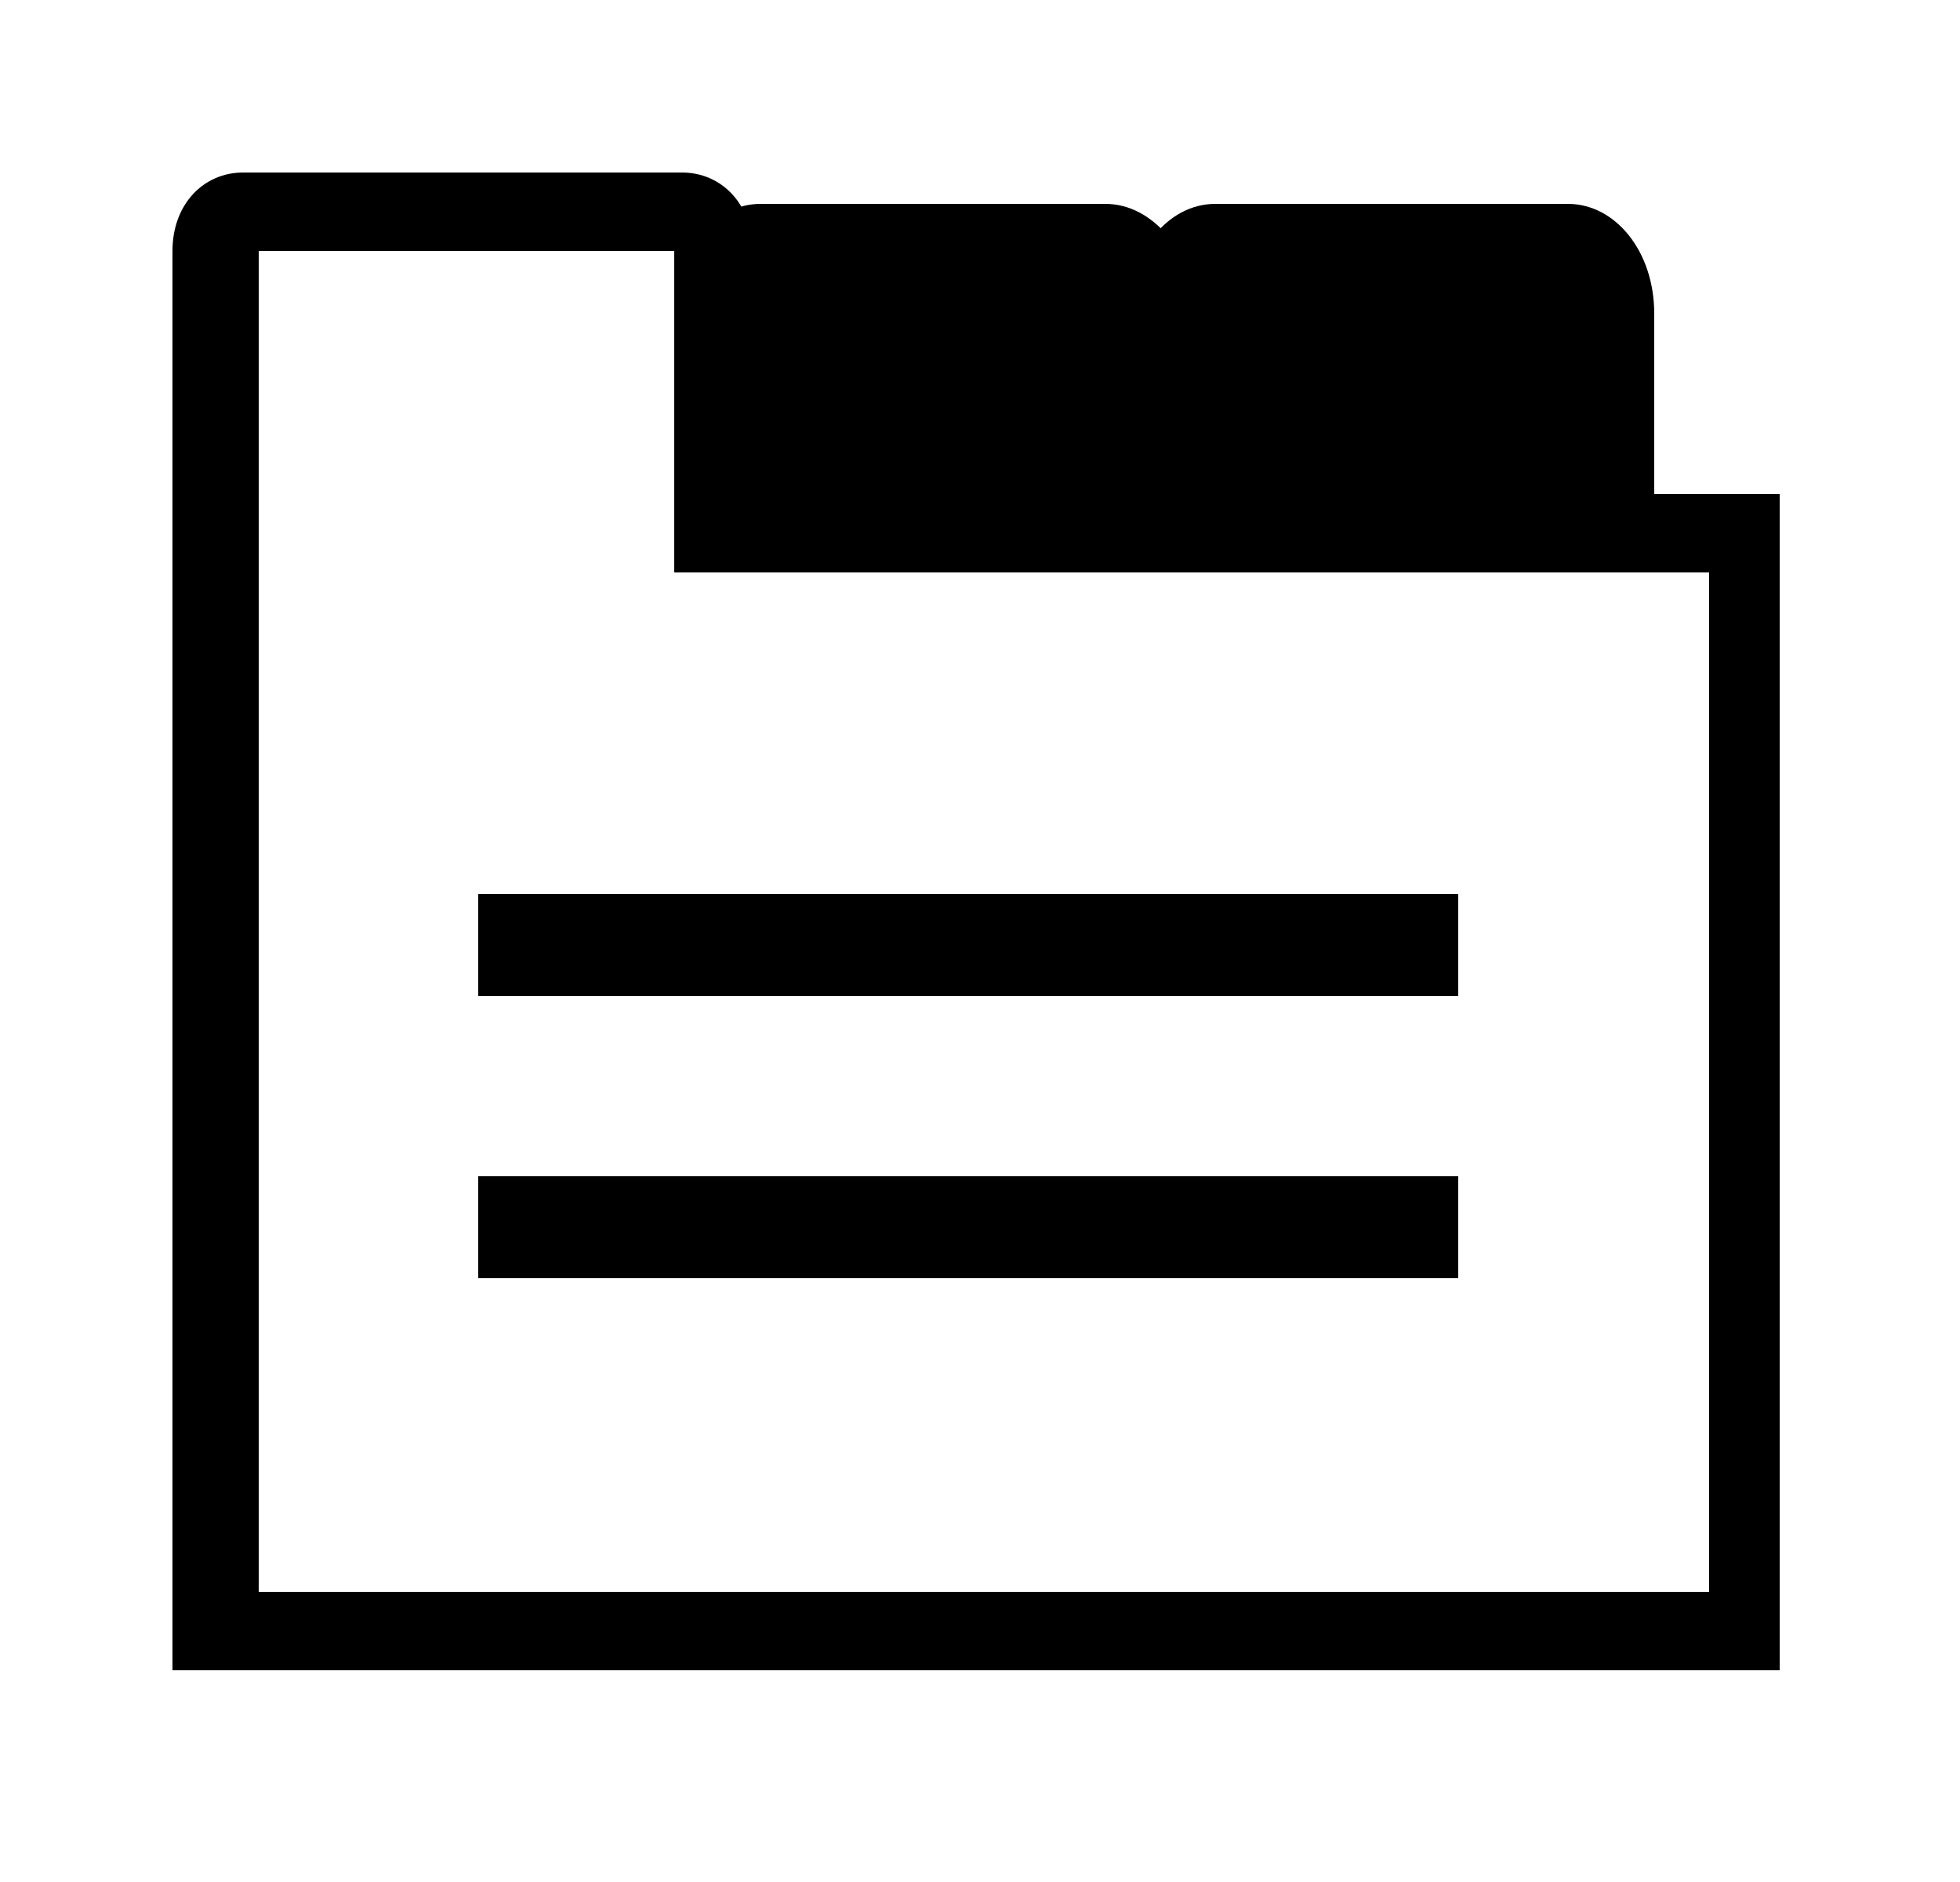 <svg xmlns="http://www.w3.org/2000/svg" id="Layer_1" version="1.1" viewBox="0 0 25 24"><defs><style>.st0{fill:currentColor}</style></defs><path d="M14.1 2.6H9.7c-.6 0-1.1.6-1.1 1.4v3.3h5.6c.6 0 1.1-.6 1.1-1.4V4c-.1-.8-.6-1.4-1.2-1.4Z" class="st0"/><path d="M20 2.6h-4.5c-.6 0-1.1.6-1.1 1.4v3.3h6.7V4c0-.8-.5-1.4-1.1-1.4Z" class="st0"/><path d="M8.7 2.2H3.1c-.5 0-.9.4-.9 1v18.1h20.5v-15H9.5s.1-.2.1-.4V3.2c0-.6-.4-1-.9-1Zm-.1 1v4.1h13.2v13H3.3V3.2h5.3Z" class="st0"/><path d="M6.1 11.4h12.5v1.3H6.1zM6.1 15h12.5v1.3H6.1z" class="st0"/></svg>
